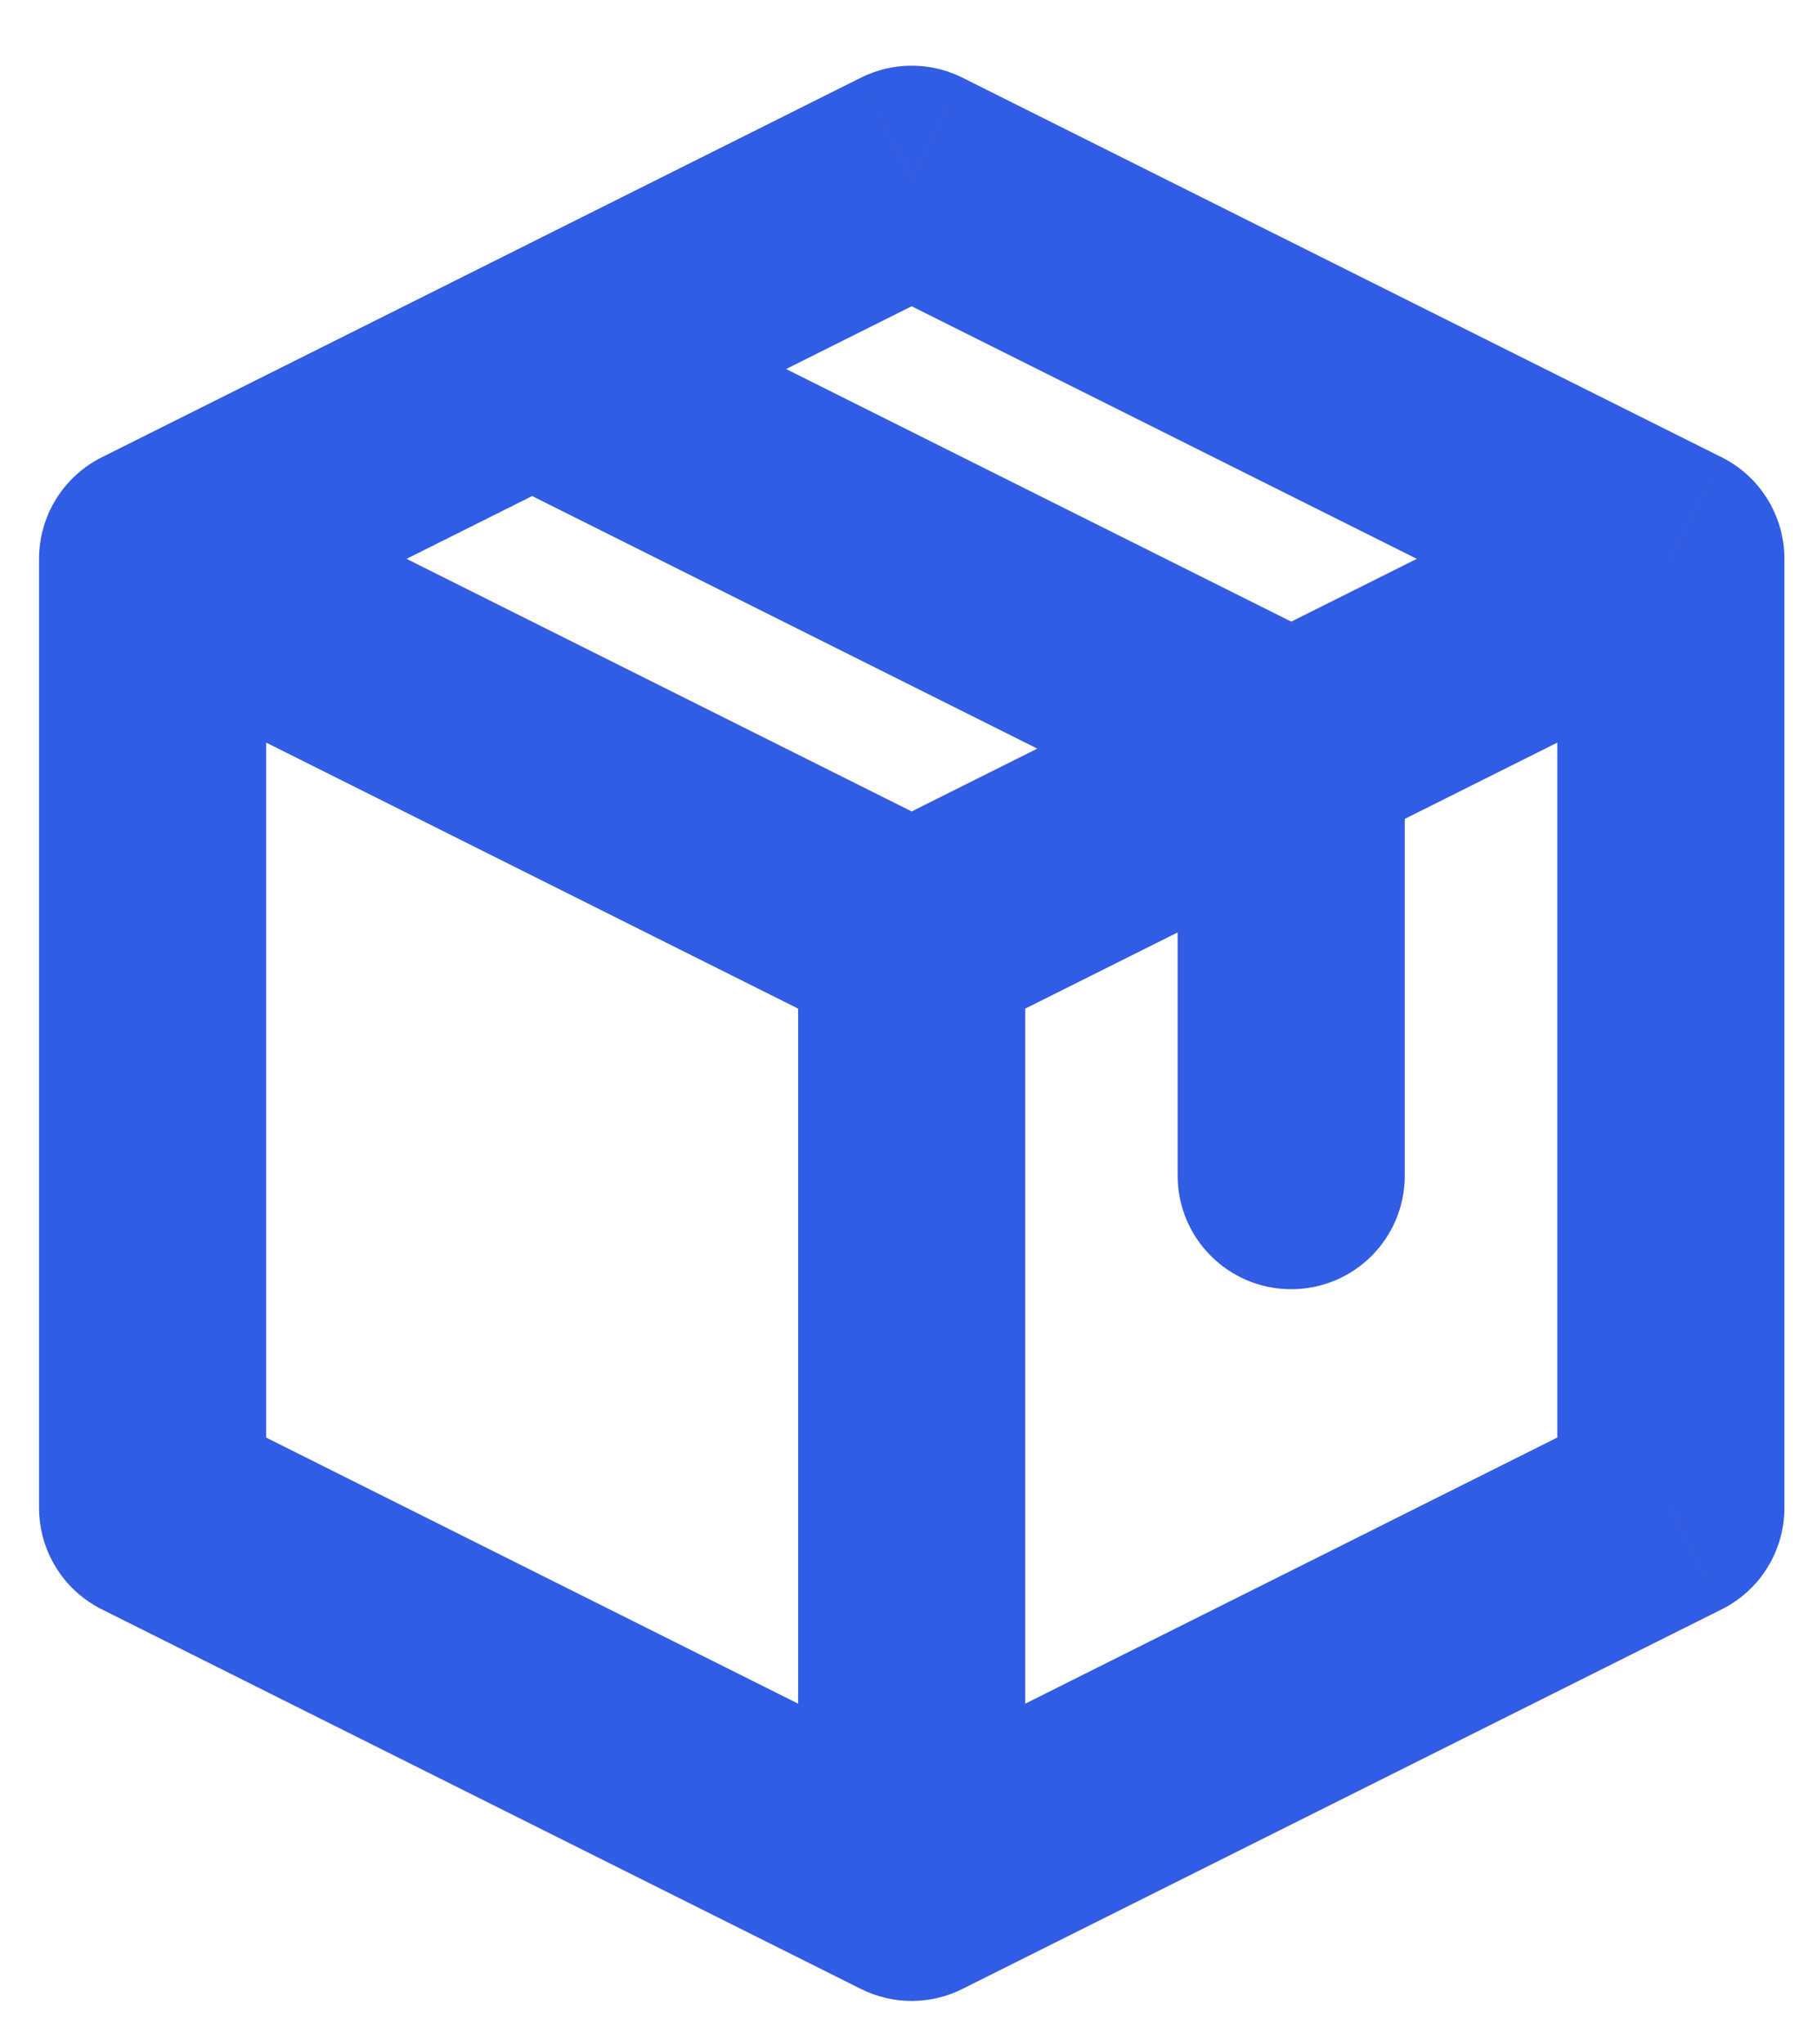 <svg width="16" height="18" viewBox="0 0 16 18" fill="none" xmlns="http://www.w3.org/2000/svg">
<path d="M8.028 1.578L8.475 0.684C8.194 0.543 7.862 0.543 7.581 0.684L8.028 1.578ZM14.713 4.92H15.713C15.713 4.542 15.499 4.195 15.16 4.026L14.713 4.92ZM1.344 4.92L0.897 4.026C0.558 4.195 0.344 4.542 0.344 4.92H1.344ZM14.713 13.276L15.16 14.17C15.499 14.001 15.713 13.655 15.713 13.276H14.713ZM8.028 16.618L7.581 17.512C7.862 17.653 8.194 17.653 8.475 17.512L8.028 16.618ZM1.344 13.276H0.344C0.344 13.655 0.558 14.001 0.897 14.17L1.344 13.276ZM10.37 10.351C10.37 10.904 10.818 11.351 11.37 11.351C11.923 11.351 12.37 10.904 12.37 10.351H10.37ZM7.581 2.473L14.265 5.815L15.16 4.026L8.475 0.684L7.581 2.473ZM8.475 7.368L1.791 4.026L0.897 5.815L7.581 9.157L8.475 7.368ZM14.265 12.381L7.581 15.724L8.475 17.512L15.16 14.17L14.265 12.381ZM8.475 15.724L1.791 12.381L0.897 14.17L7.581 17.512L8.475 15.724ZM2.344 13.276V4.92H0.344V13.276H2.344ZM15.713 13.276V4.92H13.713V13.276H15.713ZM7.028 8.263V16.618H9.028V8.263H7.028ZM1.791 5.815L5.133 4.144L4.239 2.355L0.897 4.026L1.791 5.815ZM5.133 4.144L8.475 2.473L7.581 0.684L4.239 2.355L5.133 4.144ZM14.265 4.026L10.923 5.697L11.818 7.486L15.16 5.815L14.265 4.026ZM10.923 5.697L7.581 7.368L8.475 9.157L11.818 7.486L10.923 5.697ZM4.239 4.144L10.923 7.486L11.818 5.697L5.133 2.355L4.239 4.144ZM12.37 10.351V6.591H10.37V10.351H12.37Z" fill="#315DE4"/>
</svg>
